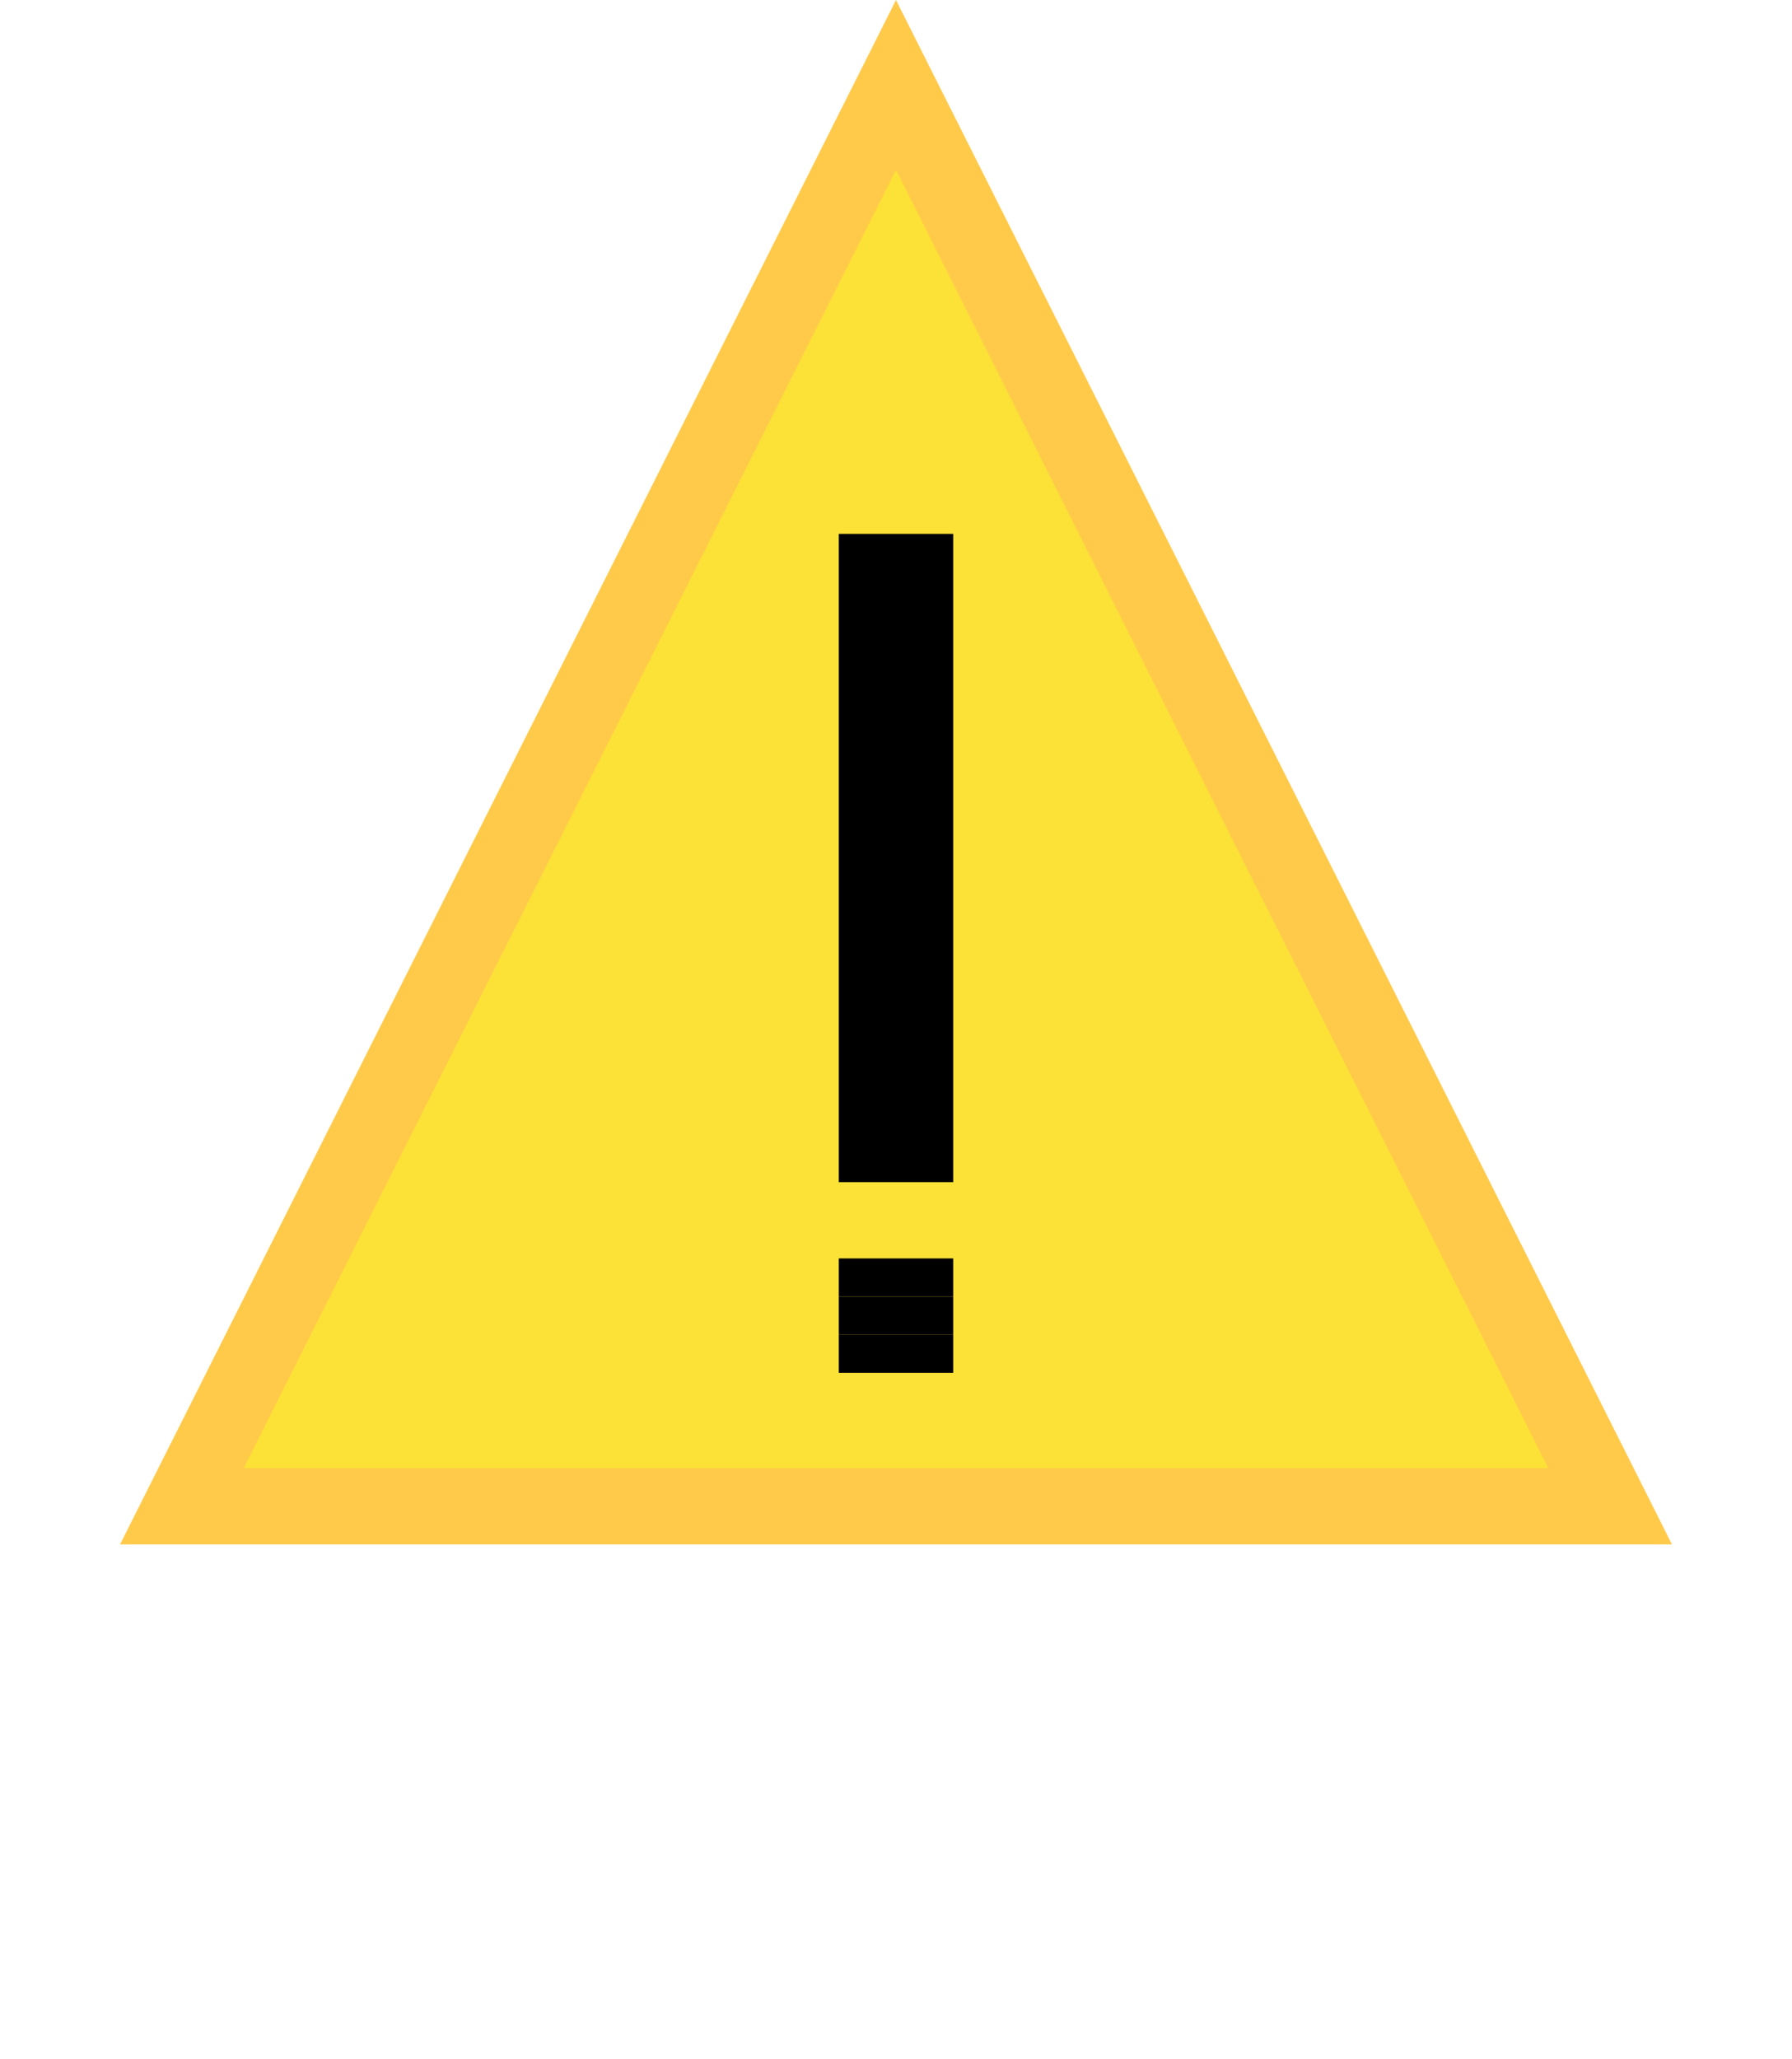 <svg width="47" height="54" viewBox="0 0 47 54" fill="none" xmlns="http://www.w3.org/2000/svg">
<path d="M4.77 39.5L23.5 2.227L42.23 39.5H4.77Z" fill="#FCE136" stroke="#FFCA4A" stroke-width="2"/>
<line x1="23.5" y1="15.5" x2="23.5" y2="29.5" stroke="black" stroke-width="3" stroke-linecap="square" stroke-linejoin="round"/>
<line x1="22" y1="33.5" x2="25" y2="33.5" stroke="black"/>
<line x1="22" y1="35.5" x2="25" y2="35.5" stroke="black"/>
<line x1="22" y1="34.5" x2="25" y2="34.5" stroke="black"/>
</svg>
